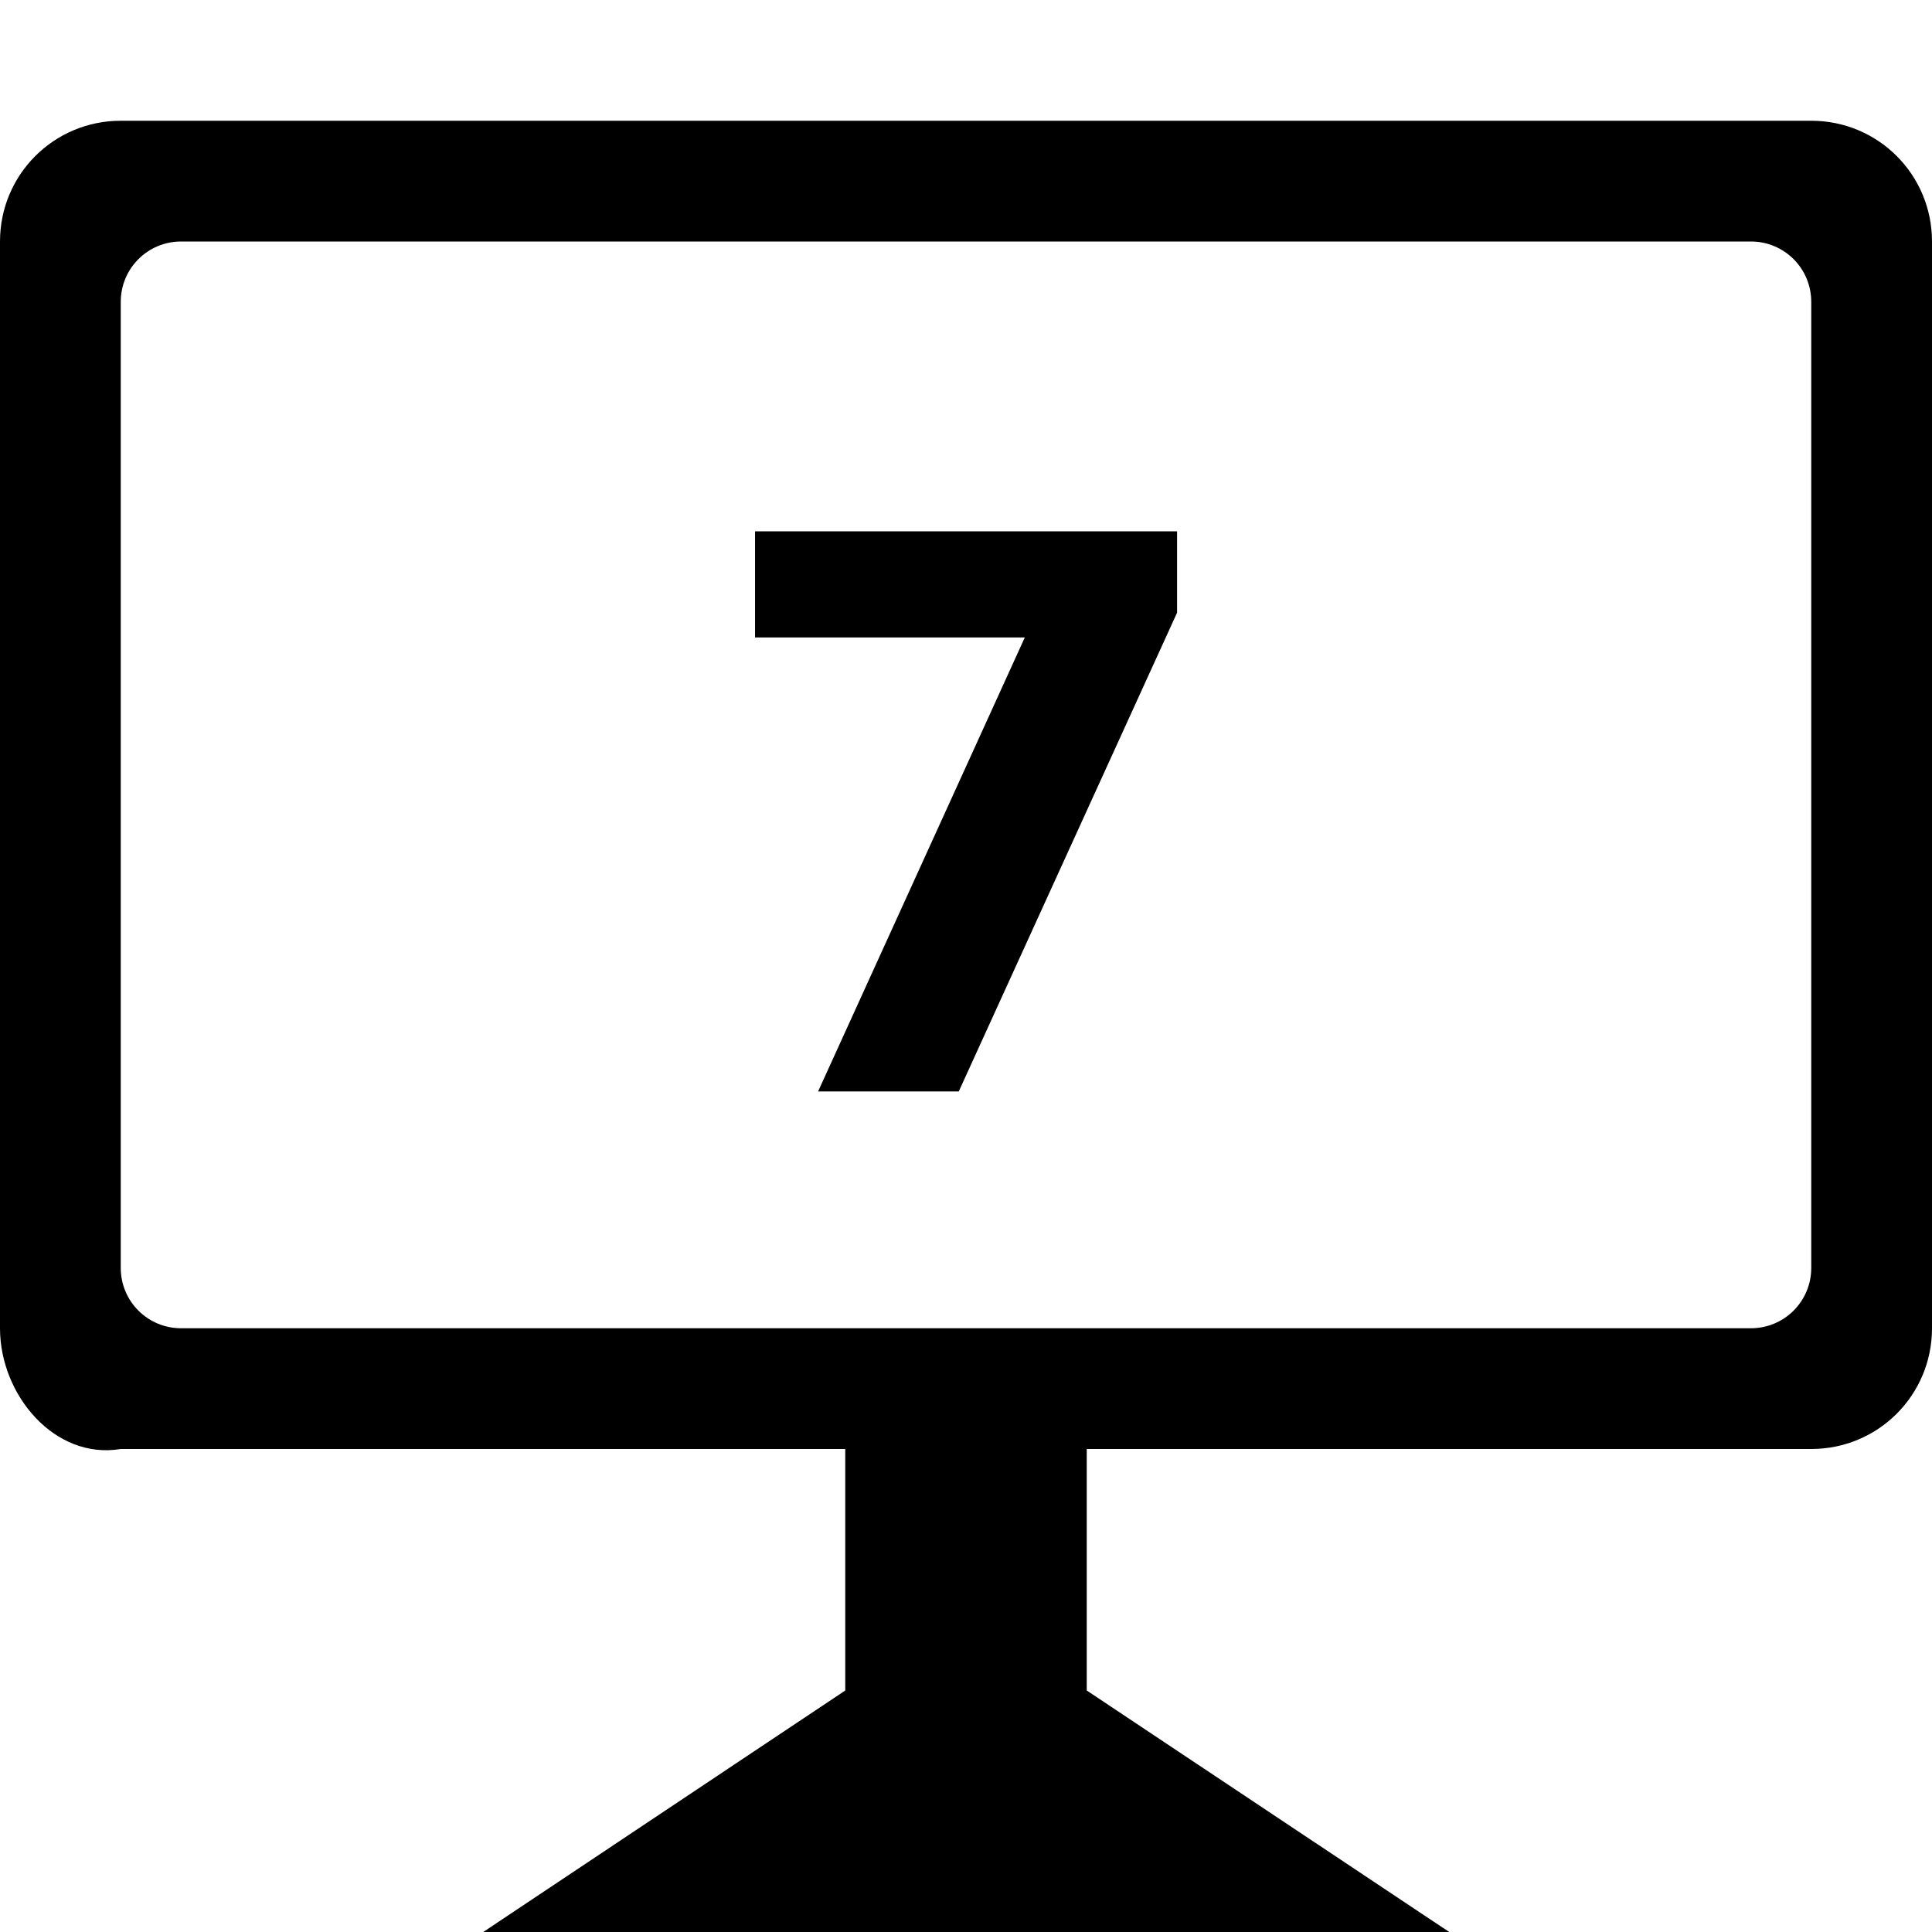 <svg viewBox="0 0 16 16" xmlns="http://www.w3.org/2000/svg">
 <g transform="translate(.039 -1037)" fill="#000000">
  <path d="m6.213 1041.4h3.496v0.674l-1.808 3.965h-1.165l1.712-3.76h-2.234v-0.879z"/>
 </g>
 <path d="m1 1c-0.554 0-1 0.446-1 1v9c0 0.554 0.454 1.091 1 1h6v2l-2.998 2h8l-3.002-2v-2h6c0.554 0 1-0.446 1-1v-9c0-0.554-0.446-1-1-1zm0.5 1h13c0.277 0 0.5 0.223 0.5 0.5v8c0 0.277-0.223 0.5-0.5 0.5h-13c-0.277 0-0.5-0.223-0.5-0.5v-8c0-0.277 0.223-0.5 0.5-0.5z" fill="#000000"/>
</svg>

